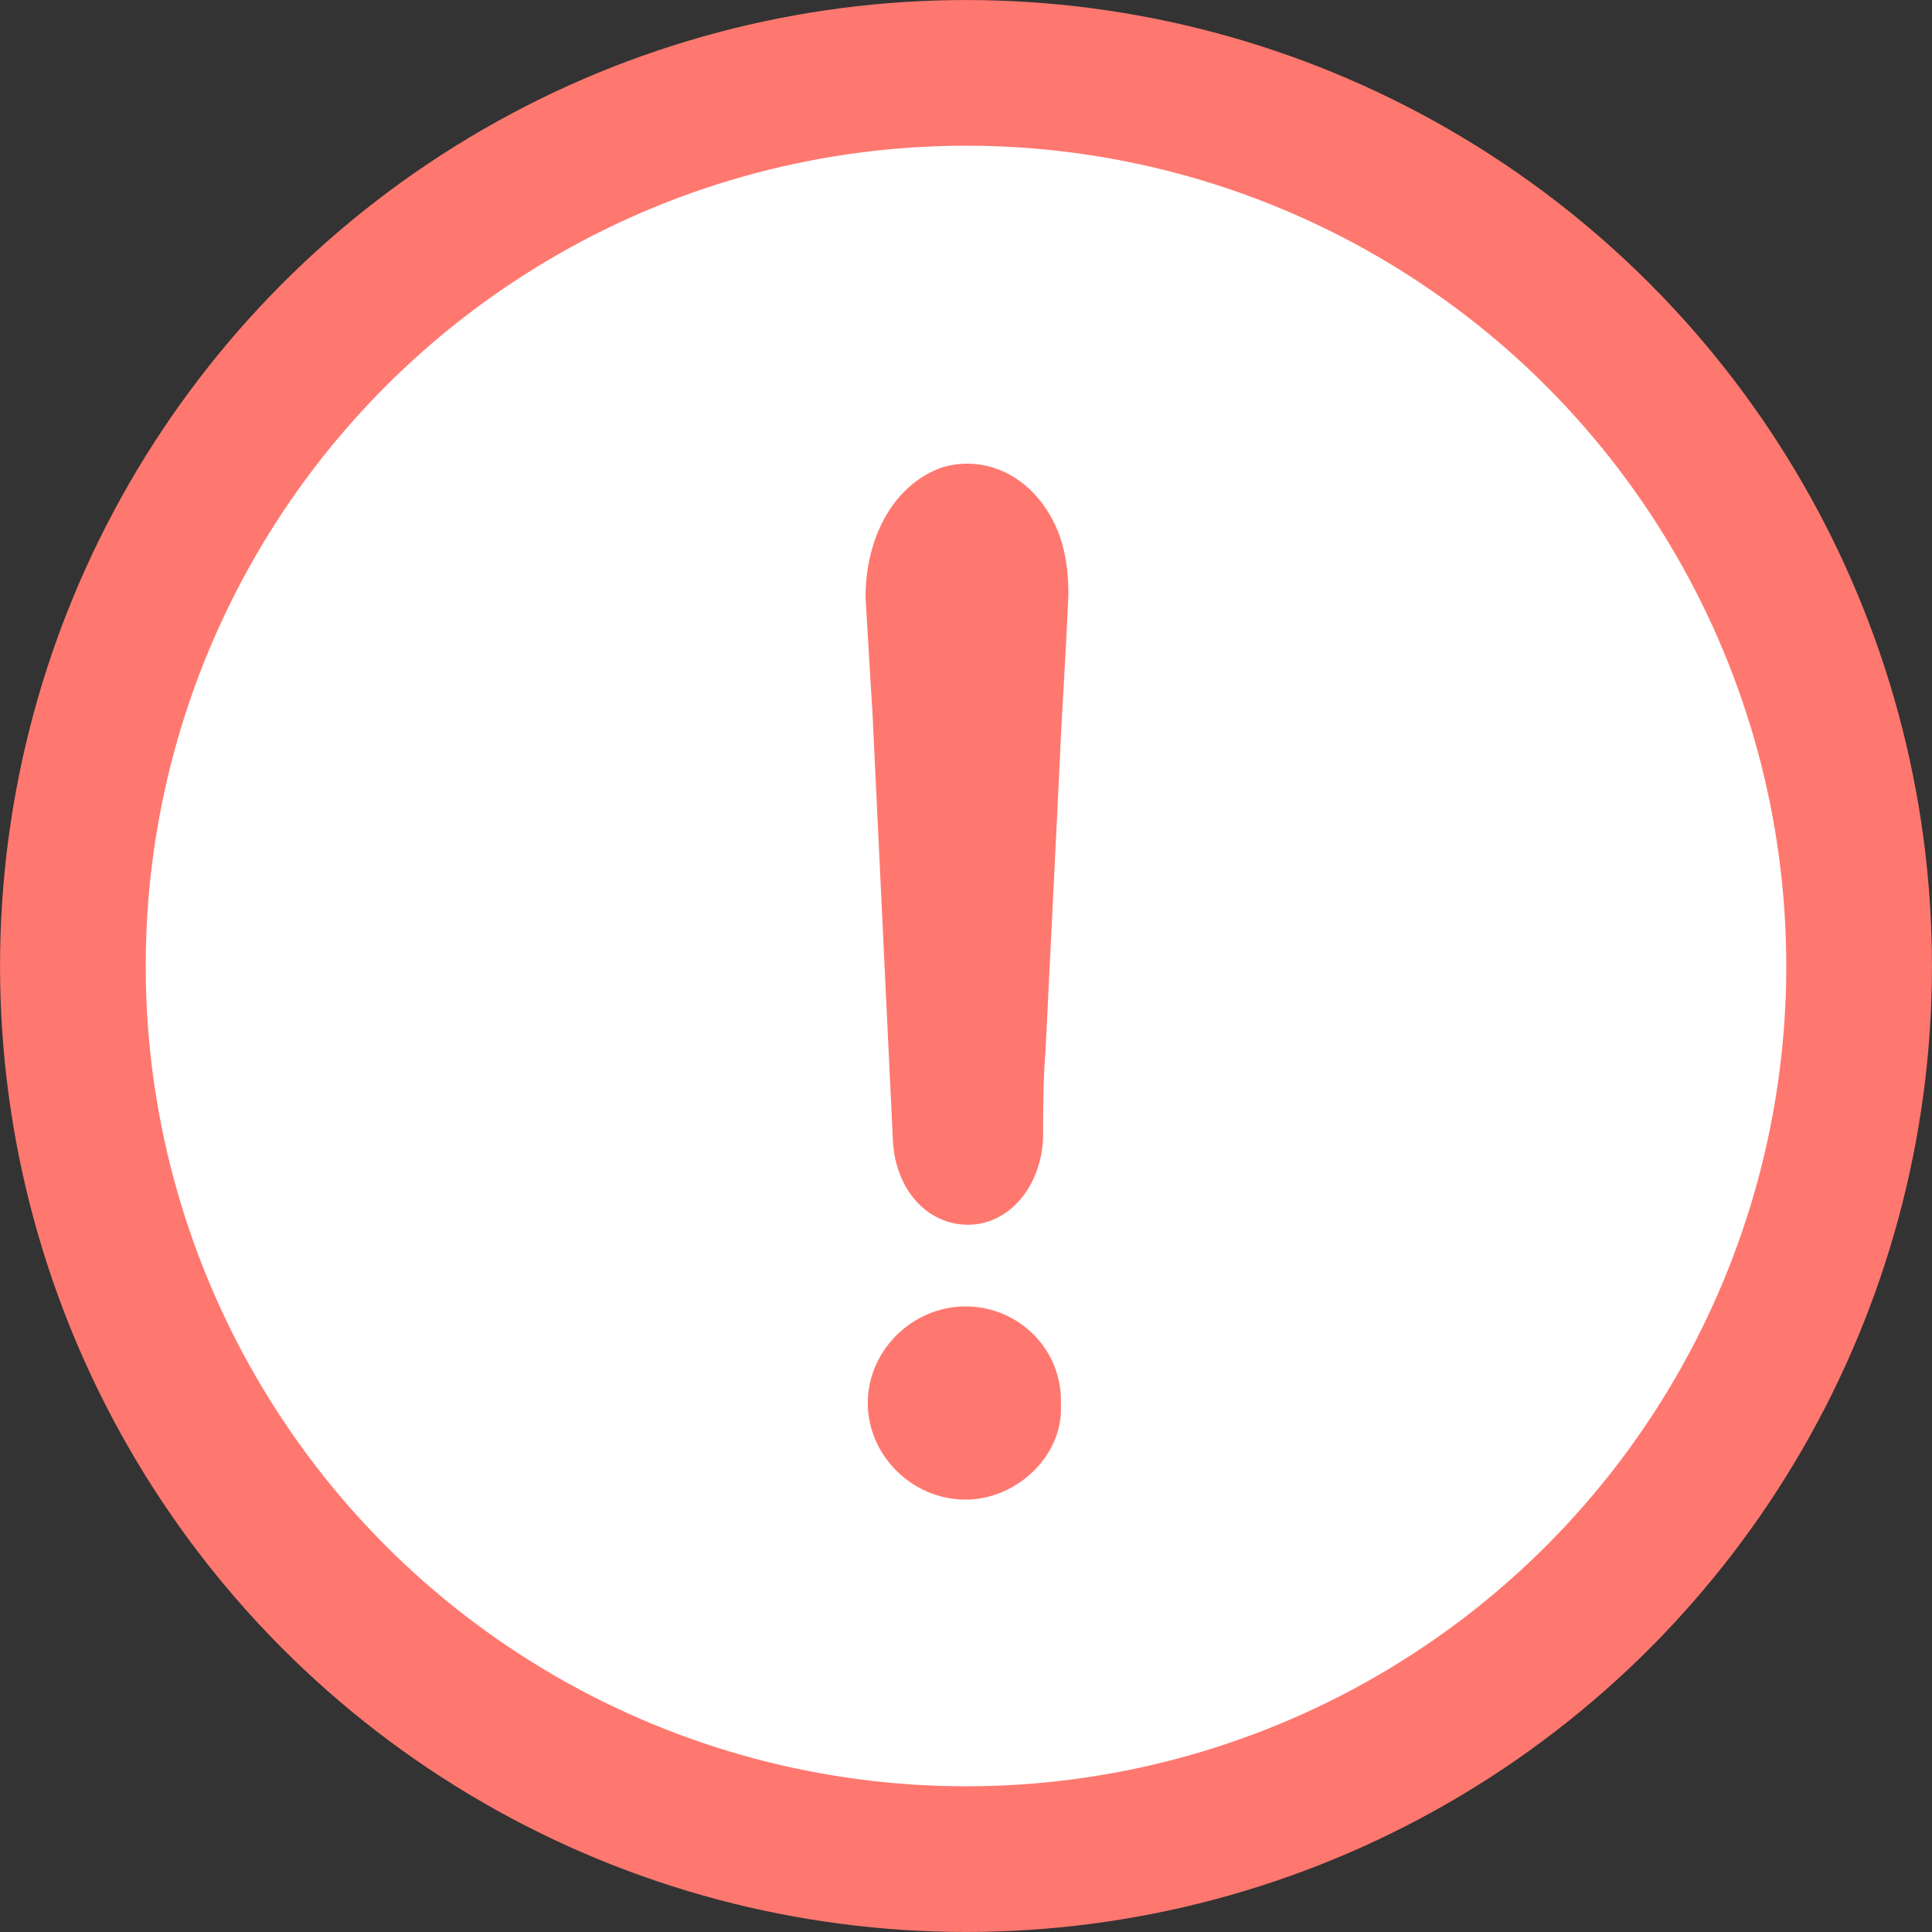 <svg width="25" height="25" viewBox="0 0 25 25" fill="none" xmlns="http://www.w3.org/2000/svg">
<rect x="0" y="0" width="25" height="25" fill="#333333" stroke="none"/>
<circle cx="12.5" cy="12.5" r="11.557" fill="white" stroke="#FF786F" stroke-width="1.885"/>
<path d="M12.494 16.905C11.806 16.905 11.229 17.475 11.229 18.155C11.229 18.835 11.806 19.405 12.494 19.405C13.157 19.405 13.759 18.835 13.728 18.185C13.759 17.47 13.187 16.905 12.494 16.905Z" fill="#FF786F"/>
<path d="M12.203 6.044C11.585 6.254 11.2 6.923 11.2 7.733C11.231 8.222 11.257 8.718 11.289 9.206C11.377 11.069 11.465 12.895 11.554 14.758C11.585 15.39 11.995 15.848 12.526 15.848C13.056 15.848 13.472 15.359 13.498 14.721C13.498 14.338 13.498 13.985 13.529 13.595C13.586 12.4 13.649 11.206 13.706 10.011C13.737 9.237 13.794 8.464 13.825 7.69C13.825 7.412 13.794 7.164 13.706 6.916C13.441 6.223 12.822 5.87 12.203 6.044Z" fill="#FF786F"/>
</svg>
